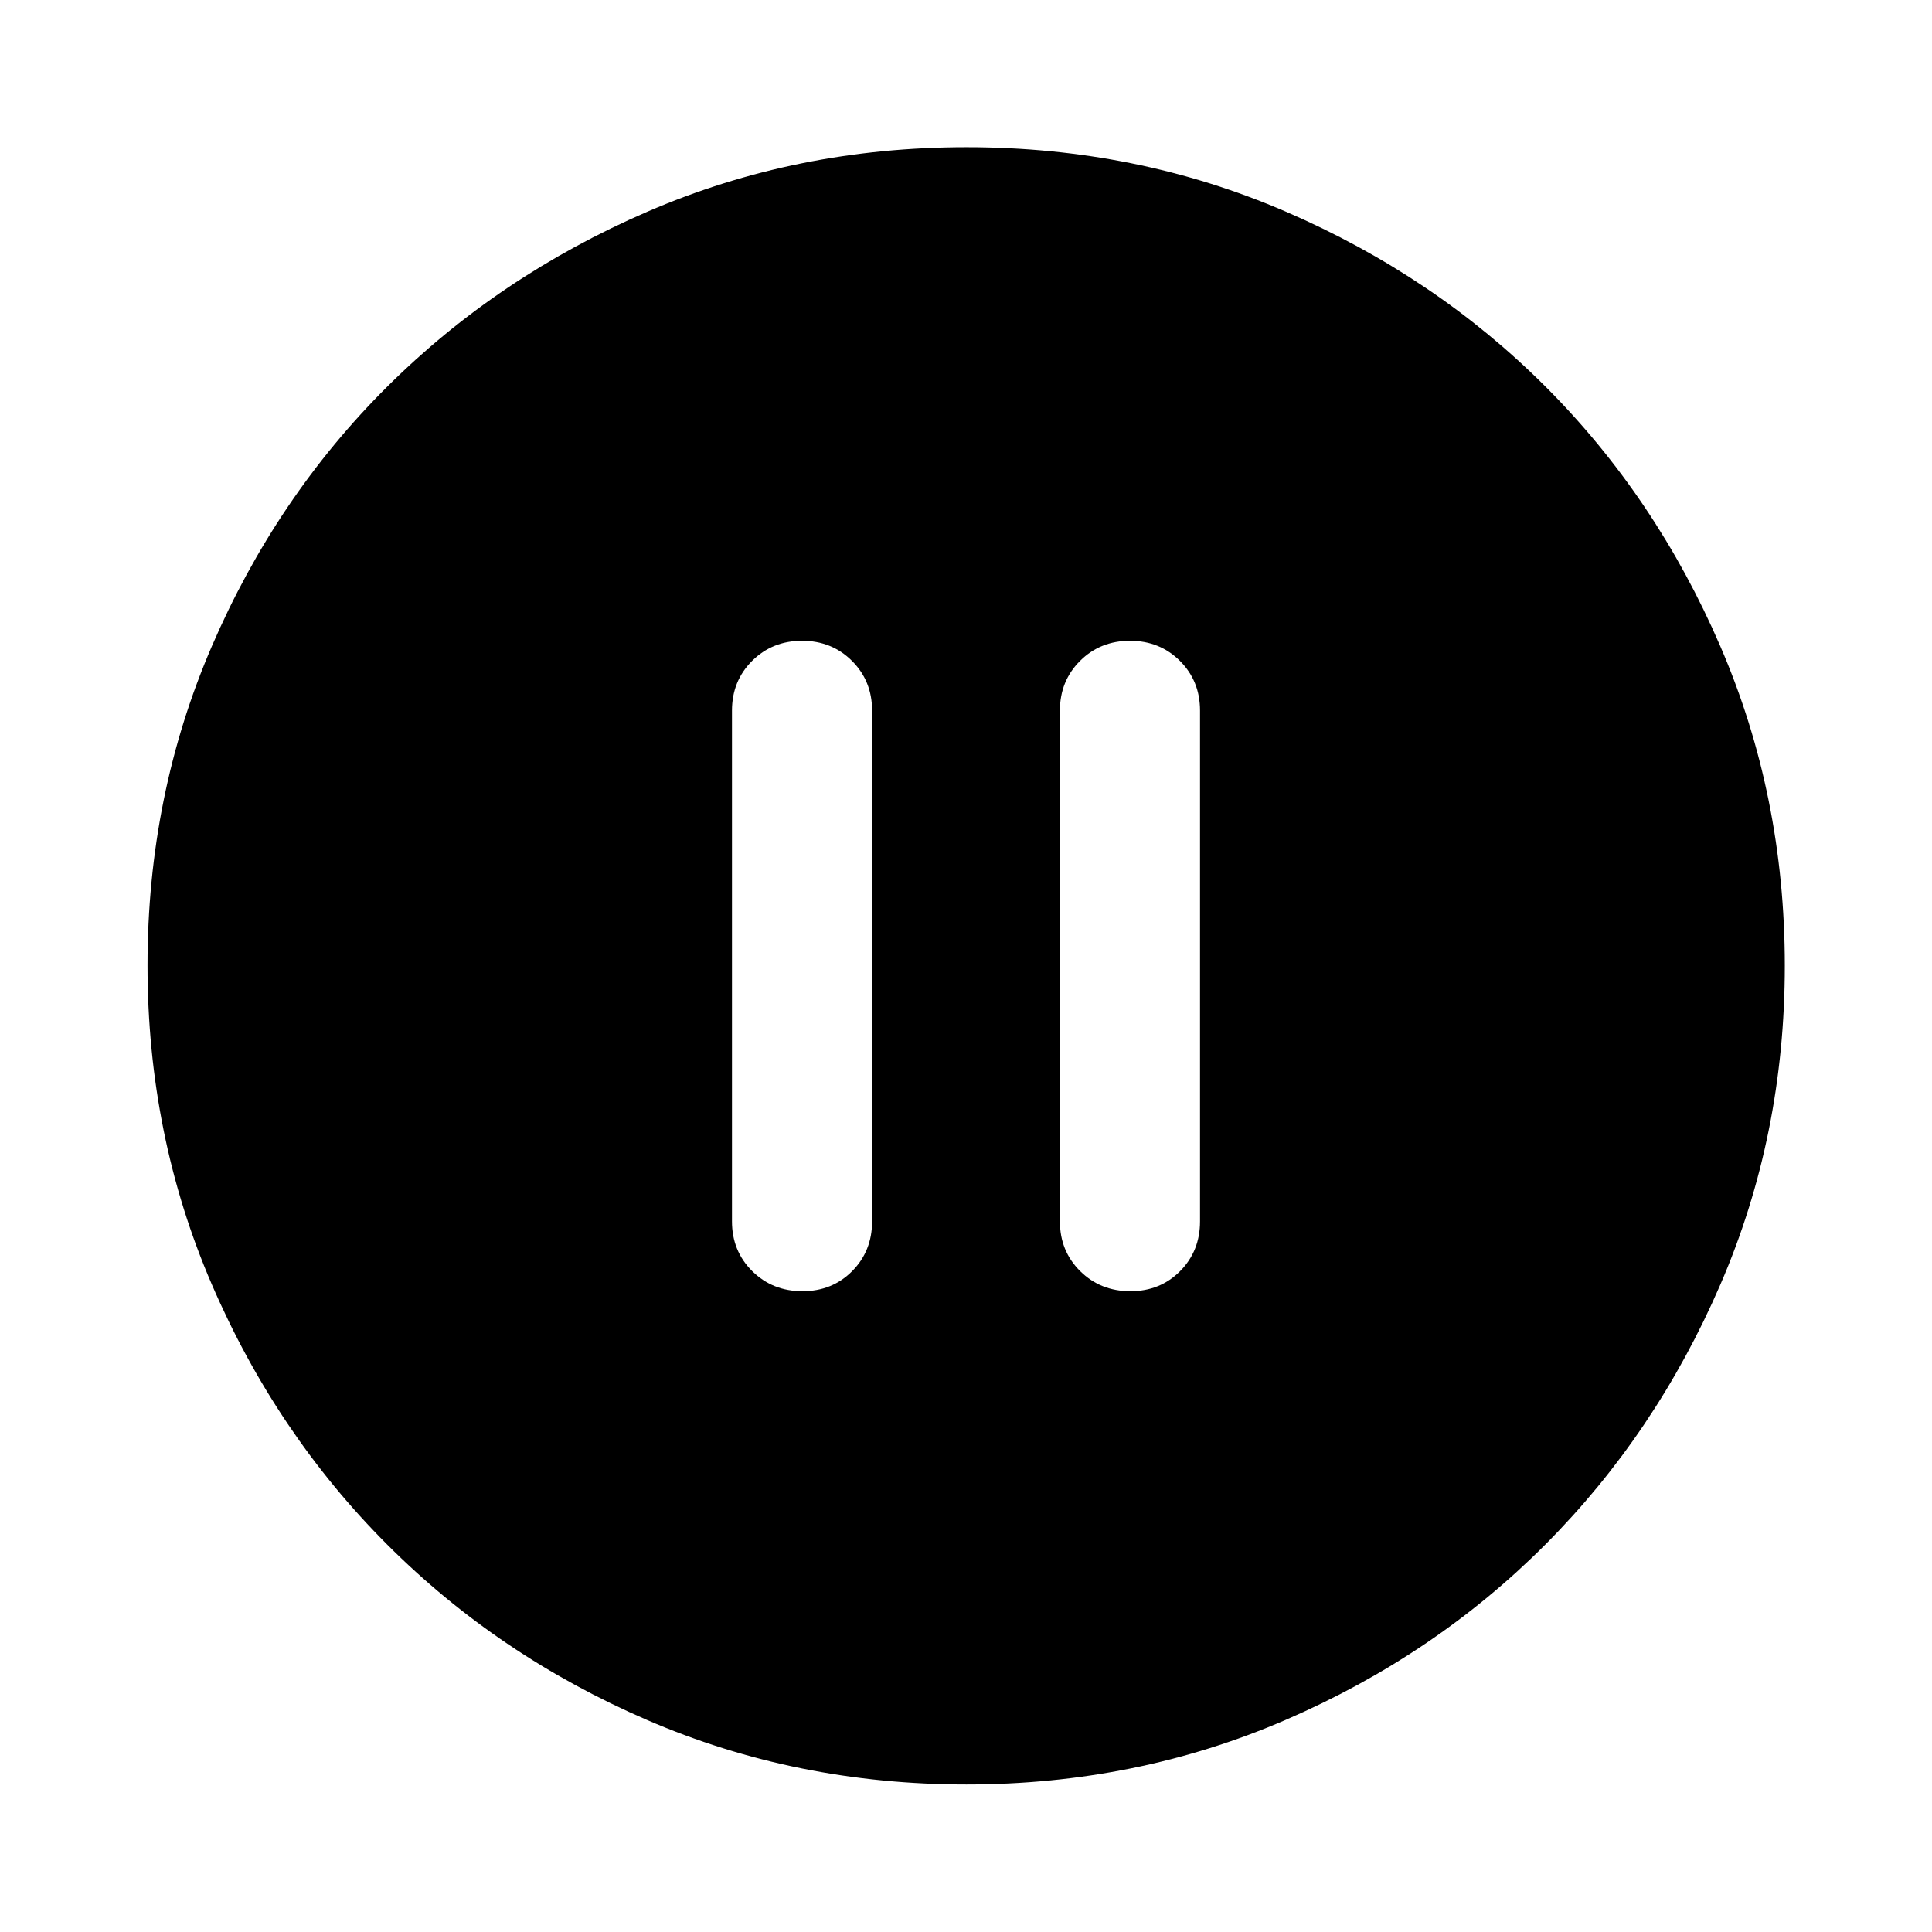 <svg xmlns="http://www.w3.org/2000/svg" height="40" viewBox="0 -960 960 960" width="40"><path d="M398.745-318.406q14.785 0 24.687-9.973 9.901-9.973 9.901-24.715v-253.812q0-14.742-10.003-24.715-10.003-9.973-24.789-9.973-14.787 0-24.805 9.973-10.018 9.973-10.018 24.715v253.812q0 14.742 10.07 24.715 10.07 9.973 24.957 9.973Zm162.949 0q14.785 0 24.687-9.973 9.901-9.973 9.901-24.715v-253.812q0-14.742-10.002-24.715-10.003-9.973-24.79-9.973-14.787 0-24.805 9.973-10.018 9.973-10.018 24.715v253.812q0 14.742 10.07 24.715 10.071 9.973 24.957 9.973ZM480.199-73.304q-84.439 0-158.475-31.959-74.037-31.958-129.27-87.191-55.233-55.233-87.191-129.298-31.959-74.064-31.959-158.559 0-84.496 31.959-158.582 31.958-74.087 87.166-128.995t129.284-86.937q74.076-32.03 158.585-32.03 84.509 0 158.614 32.017 74.105 32.018 129.001 86.905 54.897 54.886 86.919 129.086 32.023 74.199 32.023 158.67 0 84.461-32.03 158.495-32.029 74.034-86.937 129.124-54.908 55.091-129.079 87.173-74.171 32.08-158.61 32.08Z"/></svg>